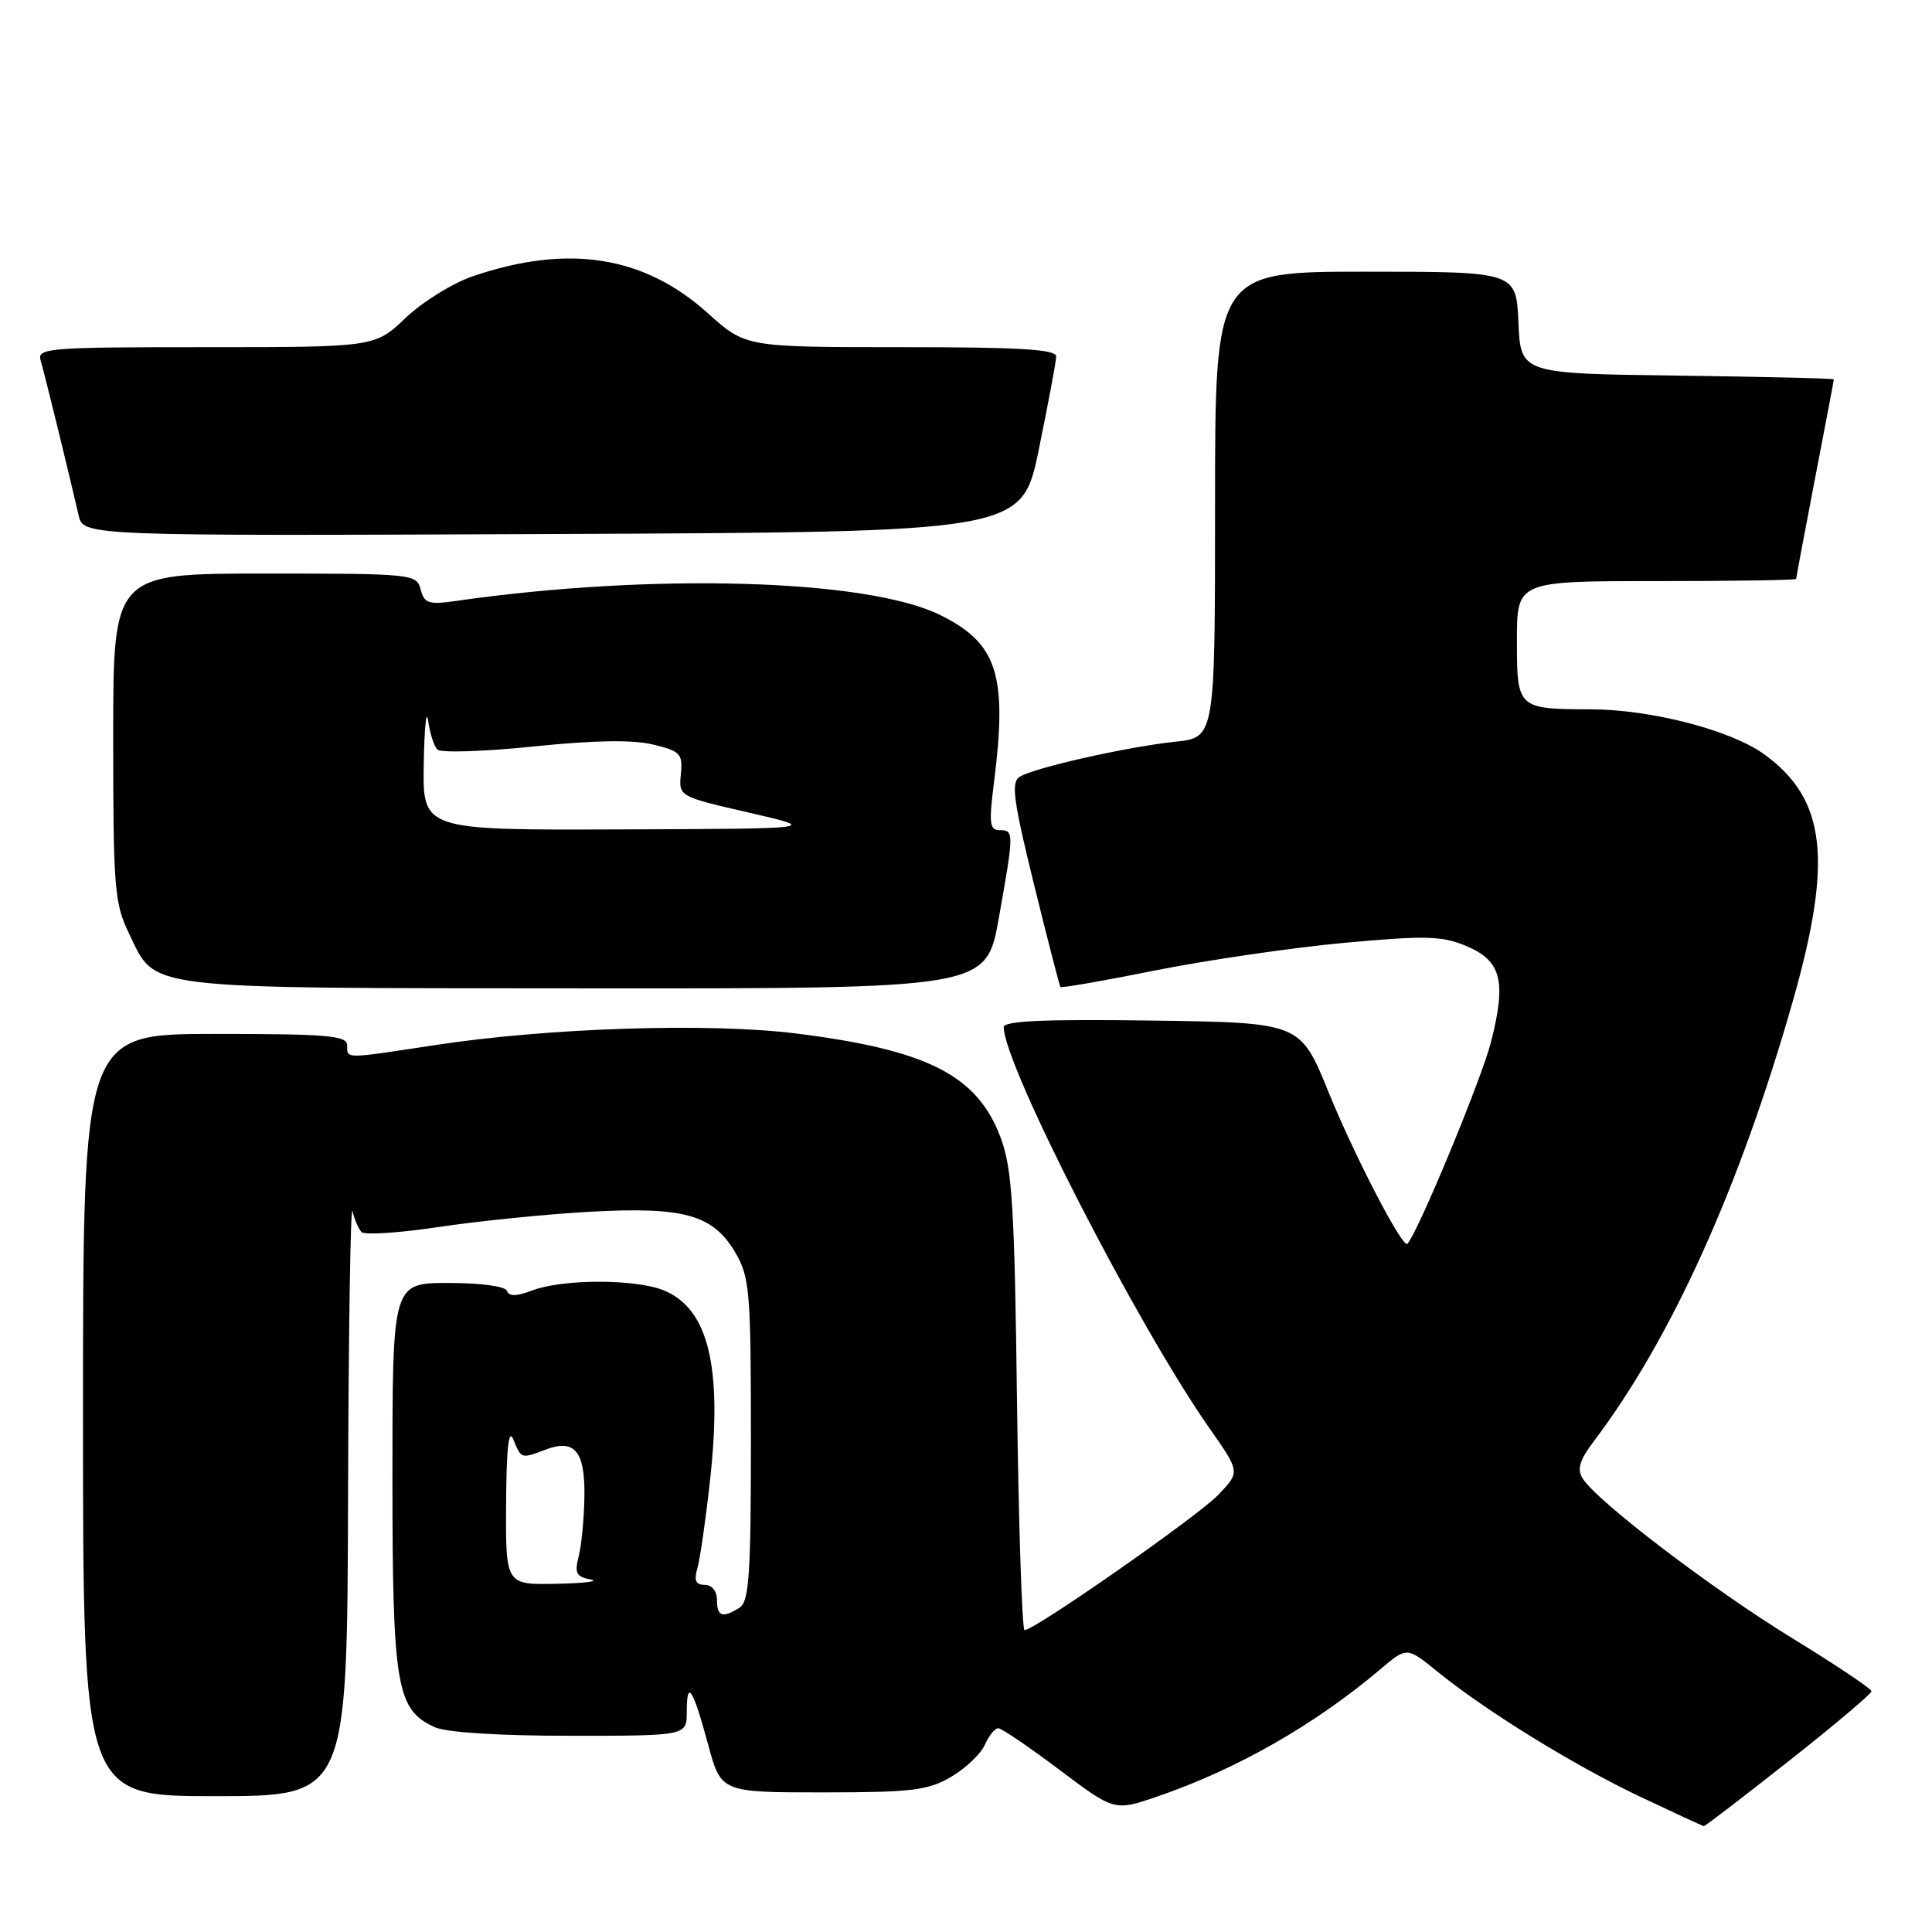<?xml version="1.0" encoding="UTF-8" standalone="no"?>
<!DOCTYPE svg PUBLIC "-//W3C//DTD SVG 1.1//EN" "http://www.w3.org/Graphics/SVG/1.1/DTD/svg11.dtd" >
<svg xmlns="http://www.w3.org/2000/svg" xmlns:xlink="http://www.w3.org/1999/xlink" version="1.1" viewBox="0 0 256 256">
 <g >
 <path fill="currentColor"
d=" M 237.02 233.35 C 243.06 228.59 247.99 224.42 247.98 224.10 C 247.98 223.77 243.20 220.57 237.37 217.00 C 226.77 210.49 211.59 198.92 209.70 195.89 C 208.93 194.67 209.31 193.45 211.25 190.89 C 221.47 177.36 230.52 157.33 237.54 132.72 C 242.89 113.94 241.97 105.89 233.77 99.95 C 229.36 96.75 218.79 94.01 210.80 93.99 C 201.07 93.96 201.00 93.90 201.00 84.88 C 201.00 77.00 201.00 77.00 219.50 77.00 C 229.68 77.00 238.00 76.87 238.00 76.71 C 238.00 76.55 239.12 70.58 240.49 63.46 C 241.87 56.33 242.99 50.40 242.99 50.27 C 243.00 50.14 233.66 49.92 222.25 49.77 C 201.50 49.50 201.50 49.50 201.20 42.75 C 200.91 36.00 200.91 36.00 180.95 36.00 C 161.00 36.00 161.00 36.00 161.00 66.86 C 161.00 97.72 161.00 97.72 155.75 98.28 C 149.37 98.95 137.02 101.73 135.11 102.93 C 133.95 103.65 134.27 106.03 137.00 117.15 C 138.81 124.49 140.39 130.63 140.51 130.78 C 140.63 130.94 146.31 129.95 153.12 128.58 C 159.93 127.22 171.14 125.58 178.03 124.94 C 188.85 123.95 191.06 124.00 194.24 125.33 C 198.95 127.29 199.64 129.97 197.55 138.13 C 196.29 143.04 187.93 163.21 186.49 164.81 C 185.88 165.49 179.53 153.29 176.02 144.66 C 172.29 135.50 172.29 135.50 152.64 135.23 C 138.47 135.03 133.00 135.27 133.00 136.10 C 133.00 141.10 150.69 175.59 160.28 189.28 C 164.33 195.05 164.33 195.05 161.41 198.09 C 158.70 200.92 137.10 216.00 135.76 216.00 C 135.43 216.00 134.98 202.39 134.76 185.75 C 134.43 159.76 134.12 154.83 132.58 150.72 C 129.50 142.49 122.91 139.13 105.56 136.95 C 93.99 135.50 72.66 136.18 57.59 138.49 C 45.50 140.33 46.00 140.33 46.00 138.50 C 46.00 137.22 43.39 137.00 28.50 137.00 C 11.00 137.00 11.00 137.00 11.00 187.50 C 11.00 238.00 11.00 238.00 28.50 238.00 C 46.00 238.00 46.00 238.00 46.12 198.25 C 46.18 176.39 46.45 159.40 46.71 160.50 C 46.98 161.60 47.51 162.84 47.90 163.25 C 48.29 163.67 52.88 163.37 58.10 162.59 C 63.31 161.80 72.29 160.90 78.04 160.57 C 90.65 159.87 94.49 160.94 97.45 166.00 C 99.34 169.23 99.50 171.13 99.50 190.78 C 99.50 208.62 99.26 212.22 98.00 213.02 C 95.74 214.45 95.00 214.20 95.00 212.00 C 95.00 210.82 94.33 210.00 93.38 210.00 C 92.18 210.00 91.93 209.42 92.42 207.75 C 92.77 206.51 93.53 201.22 94.10 196.00 C 95.73 181.07 93.86 173.43 88.00 171.00 C 84.26 169.45 74.57 169.45 70.49 171.00 C 68.43 171.79 67.43 171.80 67.19 171.06 C 66.98 170.44 63.76 170.00 59.42 170.00 C 52.00 170.00 52.00 170.00 52.00 195.60 C 52.00 223.47 52.52 226.55 57.60 228.86 C 59.12 229.56 66.12 230.00 75.55 230.00 C 91.00 230.00 91.00 230.00 91.00 226.83 C 91.00 222.45 91.80 223.66 93.82 231.13 C 95.54 237.50 95.54 237.50 109.02 237.50 C 120.77 237.50 122.95 237.24 126.00 235.46 C 127.92 234.34 129.94 232.43 130.49 231.21 C 131.03 229.99 131.83 229.00 132.27 229.00 C 132.71 229.00 136.35 231.48 140.37 234.50 C 147.68 240.00 147.68 240.00 153.40 238.03 C 163.96 234.40 174.20 228.55 182.96 221.14 C 186.42 218.21 186.42 218.21 190.46 221.49 C 196.94 226.75 208.50 233.88 217.32 238.07 C 221.82 240.20 225.62 241.96 225.77 241.97 C 225.93 241.99 230.99 238.11 237.02 233.35 Z  M 132.34 121.69 C 134.37 110.30 134.38 110.00 132.45 110.00 C 131.13 110.00 131.02 109.07 131.70 103.75 C 133.52 89.40 132.17 85.21 124.51 81.46 C 114.80 76.71 86.41 75.90 60.40 79.63 C 56.80 80.15 56.22 79.96 55.74 78.11 C 55.20 76.05 54.70 76.00 35.09 76.00 C 15.00 76.00 15.00 76.00 15.00 97.68 C 15.00 117.67 15.16 119.71 17.10 123.70 C 20.74 131.23 18.15 130.92 77.59 130.96 C 130.68 131.00 130.68 131.00 132.34 121.69 Z  M 137.66 59.50 C 138.90 53.45 139.93 47.94 139.95 47.25 C 139.99 46.29 135.24 46.00 119.40 46.00 C 98.79 46.00 98.79 46.00 93.78 41.49 C 85.32 33.88 75.27 32.30 62.64 36.61 C 59.99 37.51 55.99 39.99 53.75 42.12 C 49.67 46.00 49.67 46.00 27.27 46.00 C 6.40 46.00 4.90 46.12 5.38 47.75 C 5.91 49.52 9.25 63.16 10.41 68.26 C 11.04 71.02 11.04 71.02 73.23 70.76 C 135.41 70.50 135.41 70.50 137.66 59.50 Z  M 67.06 199.25 C 67.11 191.79 67.40 189.19 68.03 190.75 C 69.06 193.32 69.05 193.31 72.27 192.09 C 76.13 190.62 77.51 192.26 77.44 198.21 C 77.40 201.12 77.06 204.71 76.69 206.18 C 76.11 208.43 76.35 208.93 78.25 209.29 C 79.49 209.53 77.46 209.79 73.75 209.86 C 67.00 210.00 67.00 210.00 67.06 199.25 Z  M 56.15 101.25 C 56.23 96.44 56.49 93.85 56.73 95.50 C 56.96 97.15 57.51 98.87 57.95 99.32 C 58.38 99.77 64.09 99.59 70.63 98.92 C 78.63 98.09 83.83 98.00 86.51 98.65 C 90.15 99.52 90.48 99.87 90.22 102.57 C 89.93 105.53 89.94 105.54 99.22 107.67 C 108.50 109.81 108.50 109.81 82.25 109.90 C 56.00 110.00 56.00 110.00 56.15 101.25 Z "/>
</g>
</svg>